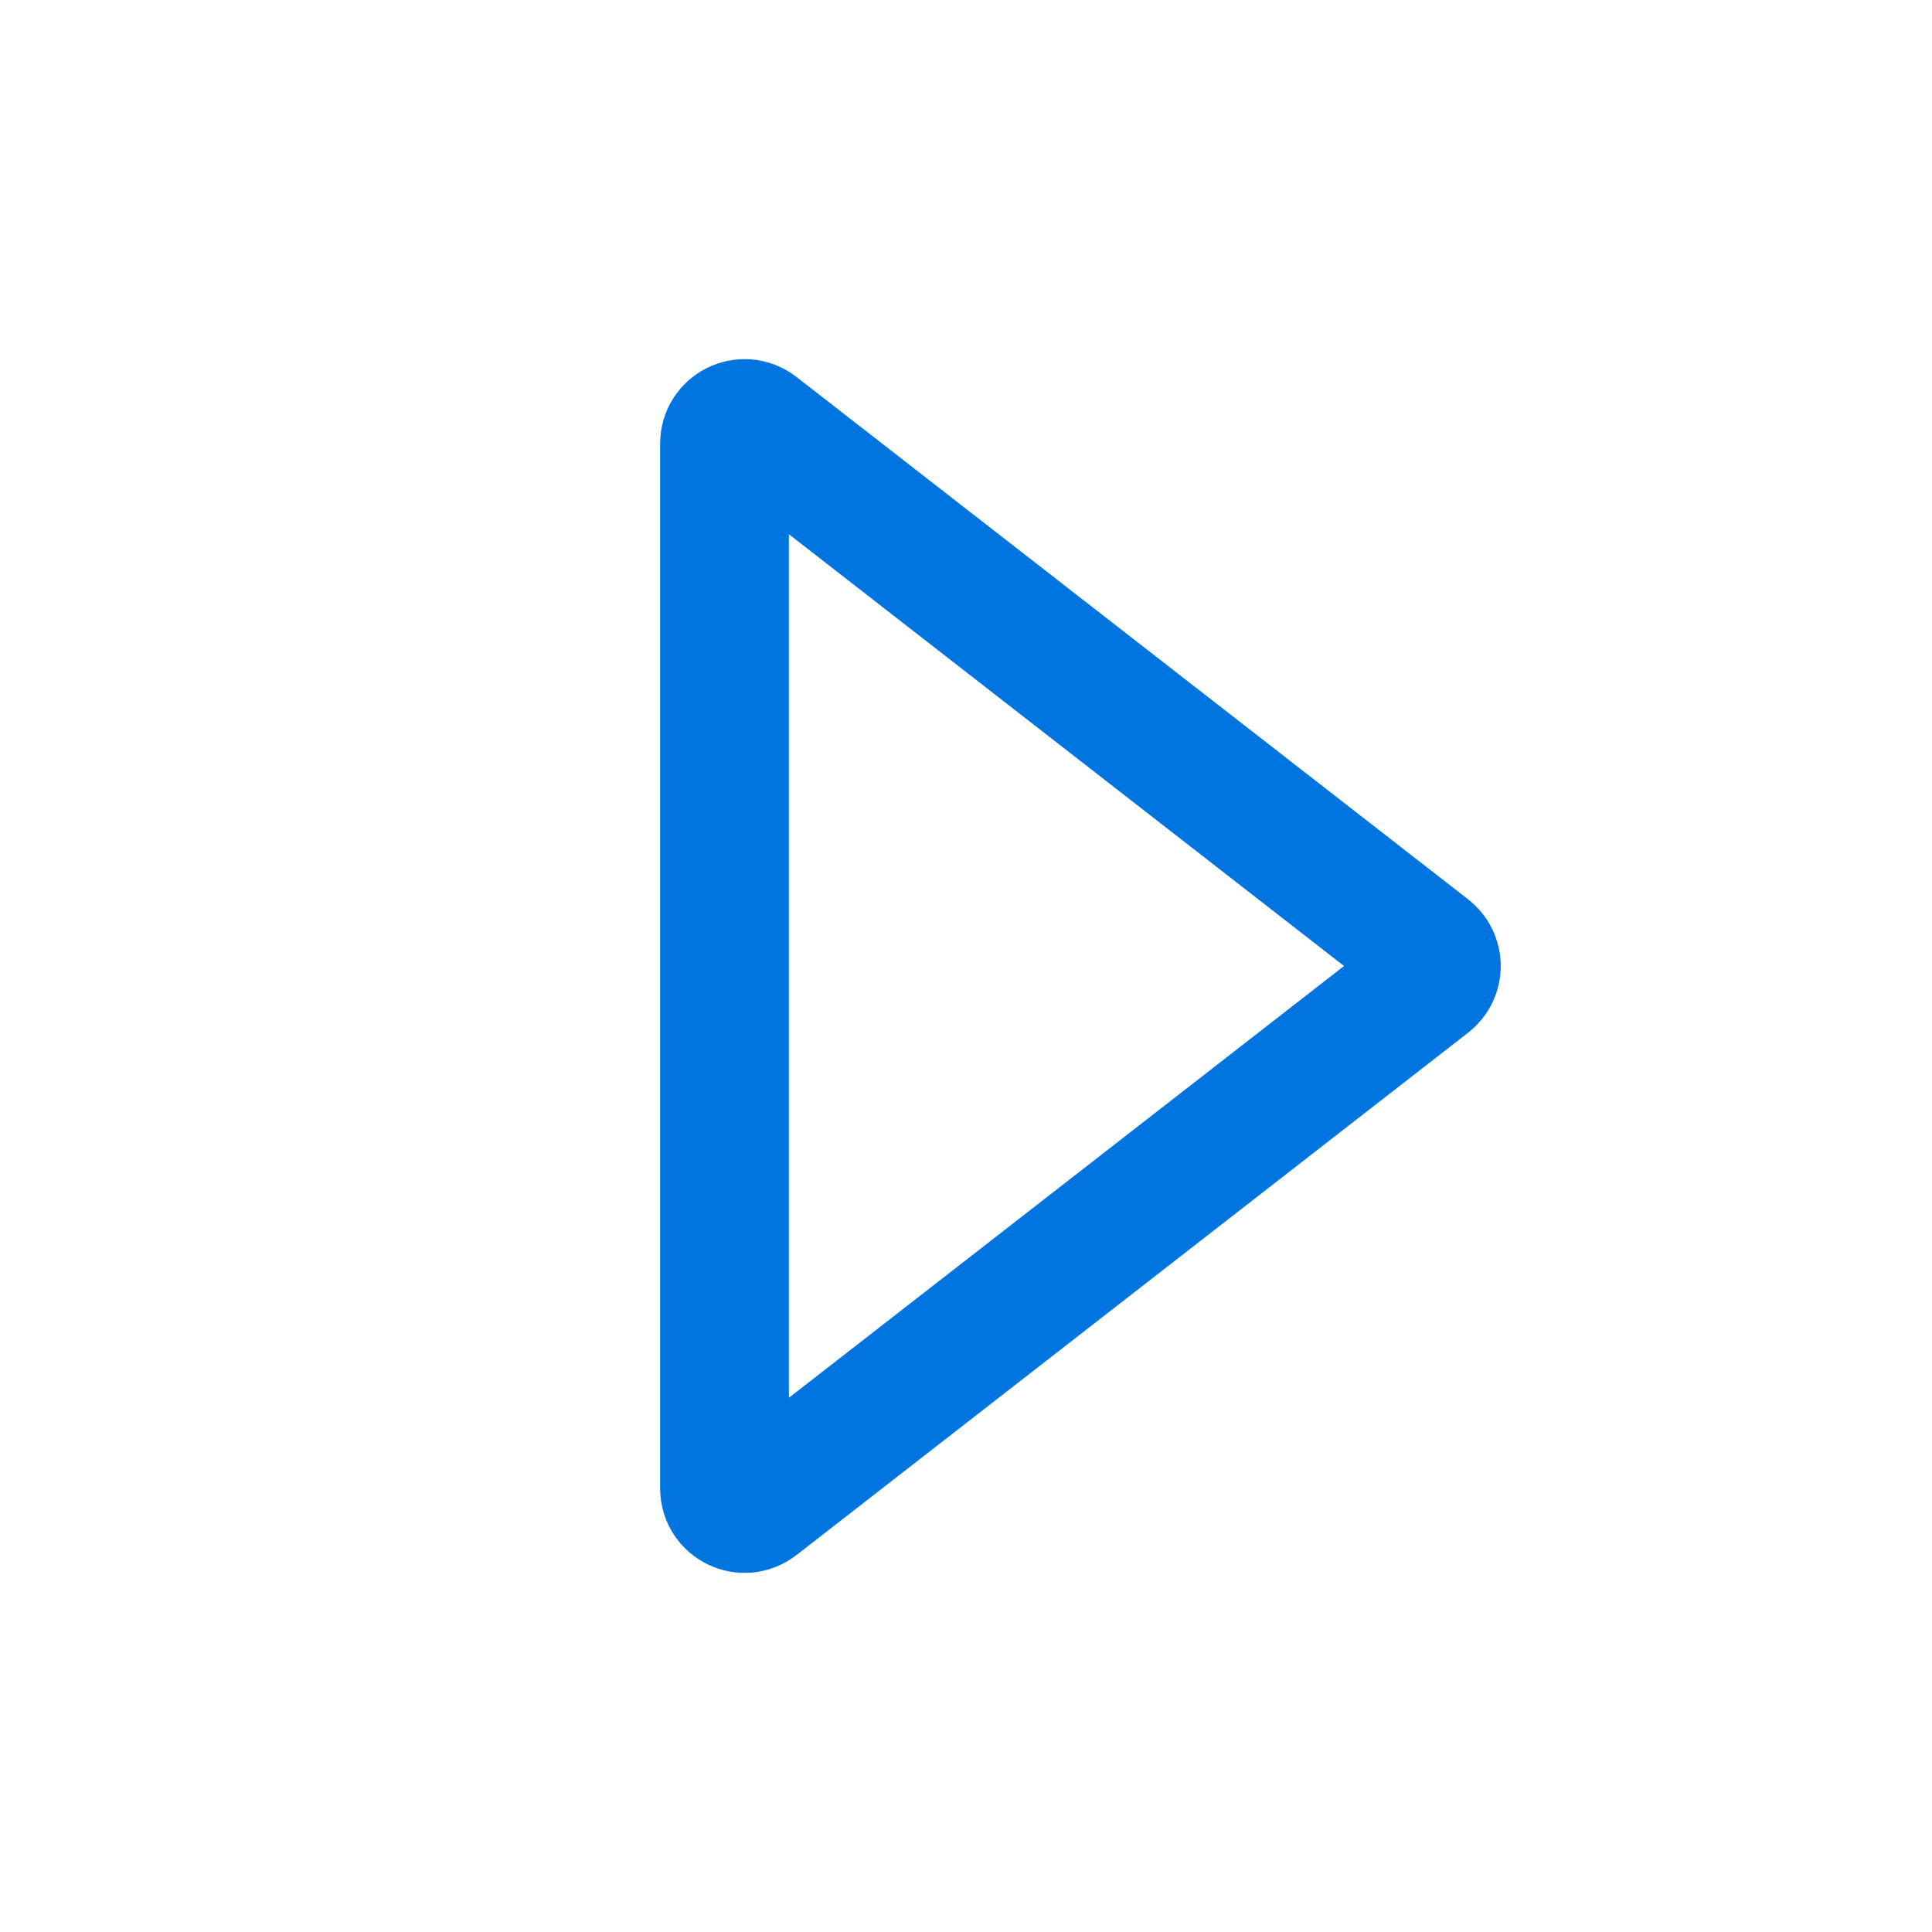 <svg width="24" height="24" viewBox="0 0 24 24" fill="none" xmlns="http://www.w3.org/2000/svg">
<path d="M17.746 12.197L9.403 18.686C9.239 18.814 9 18.697 9 18.489L9 5.511C9 5.303 9.239 5.186 9.403 5.314L17.746 11.803C17.875 11.903 17.875 12.097 17.746 12.197Z" stroke="#0075e0" stroke-width="1.6" stroke-linecap="round"/>
</svg>
